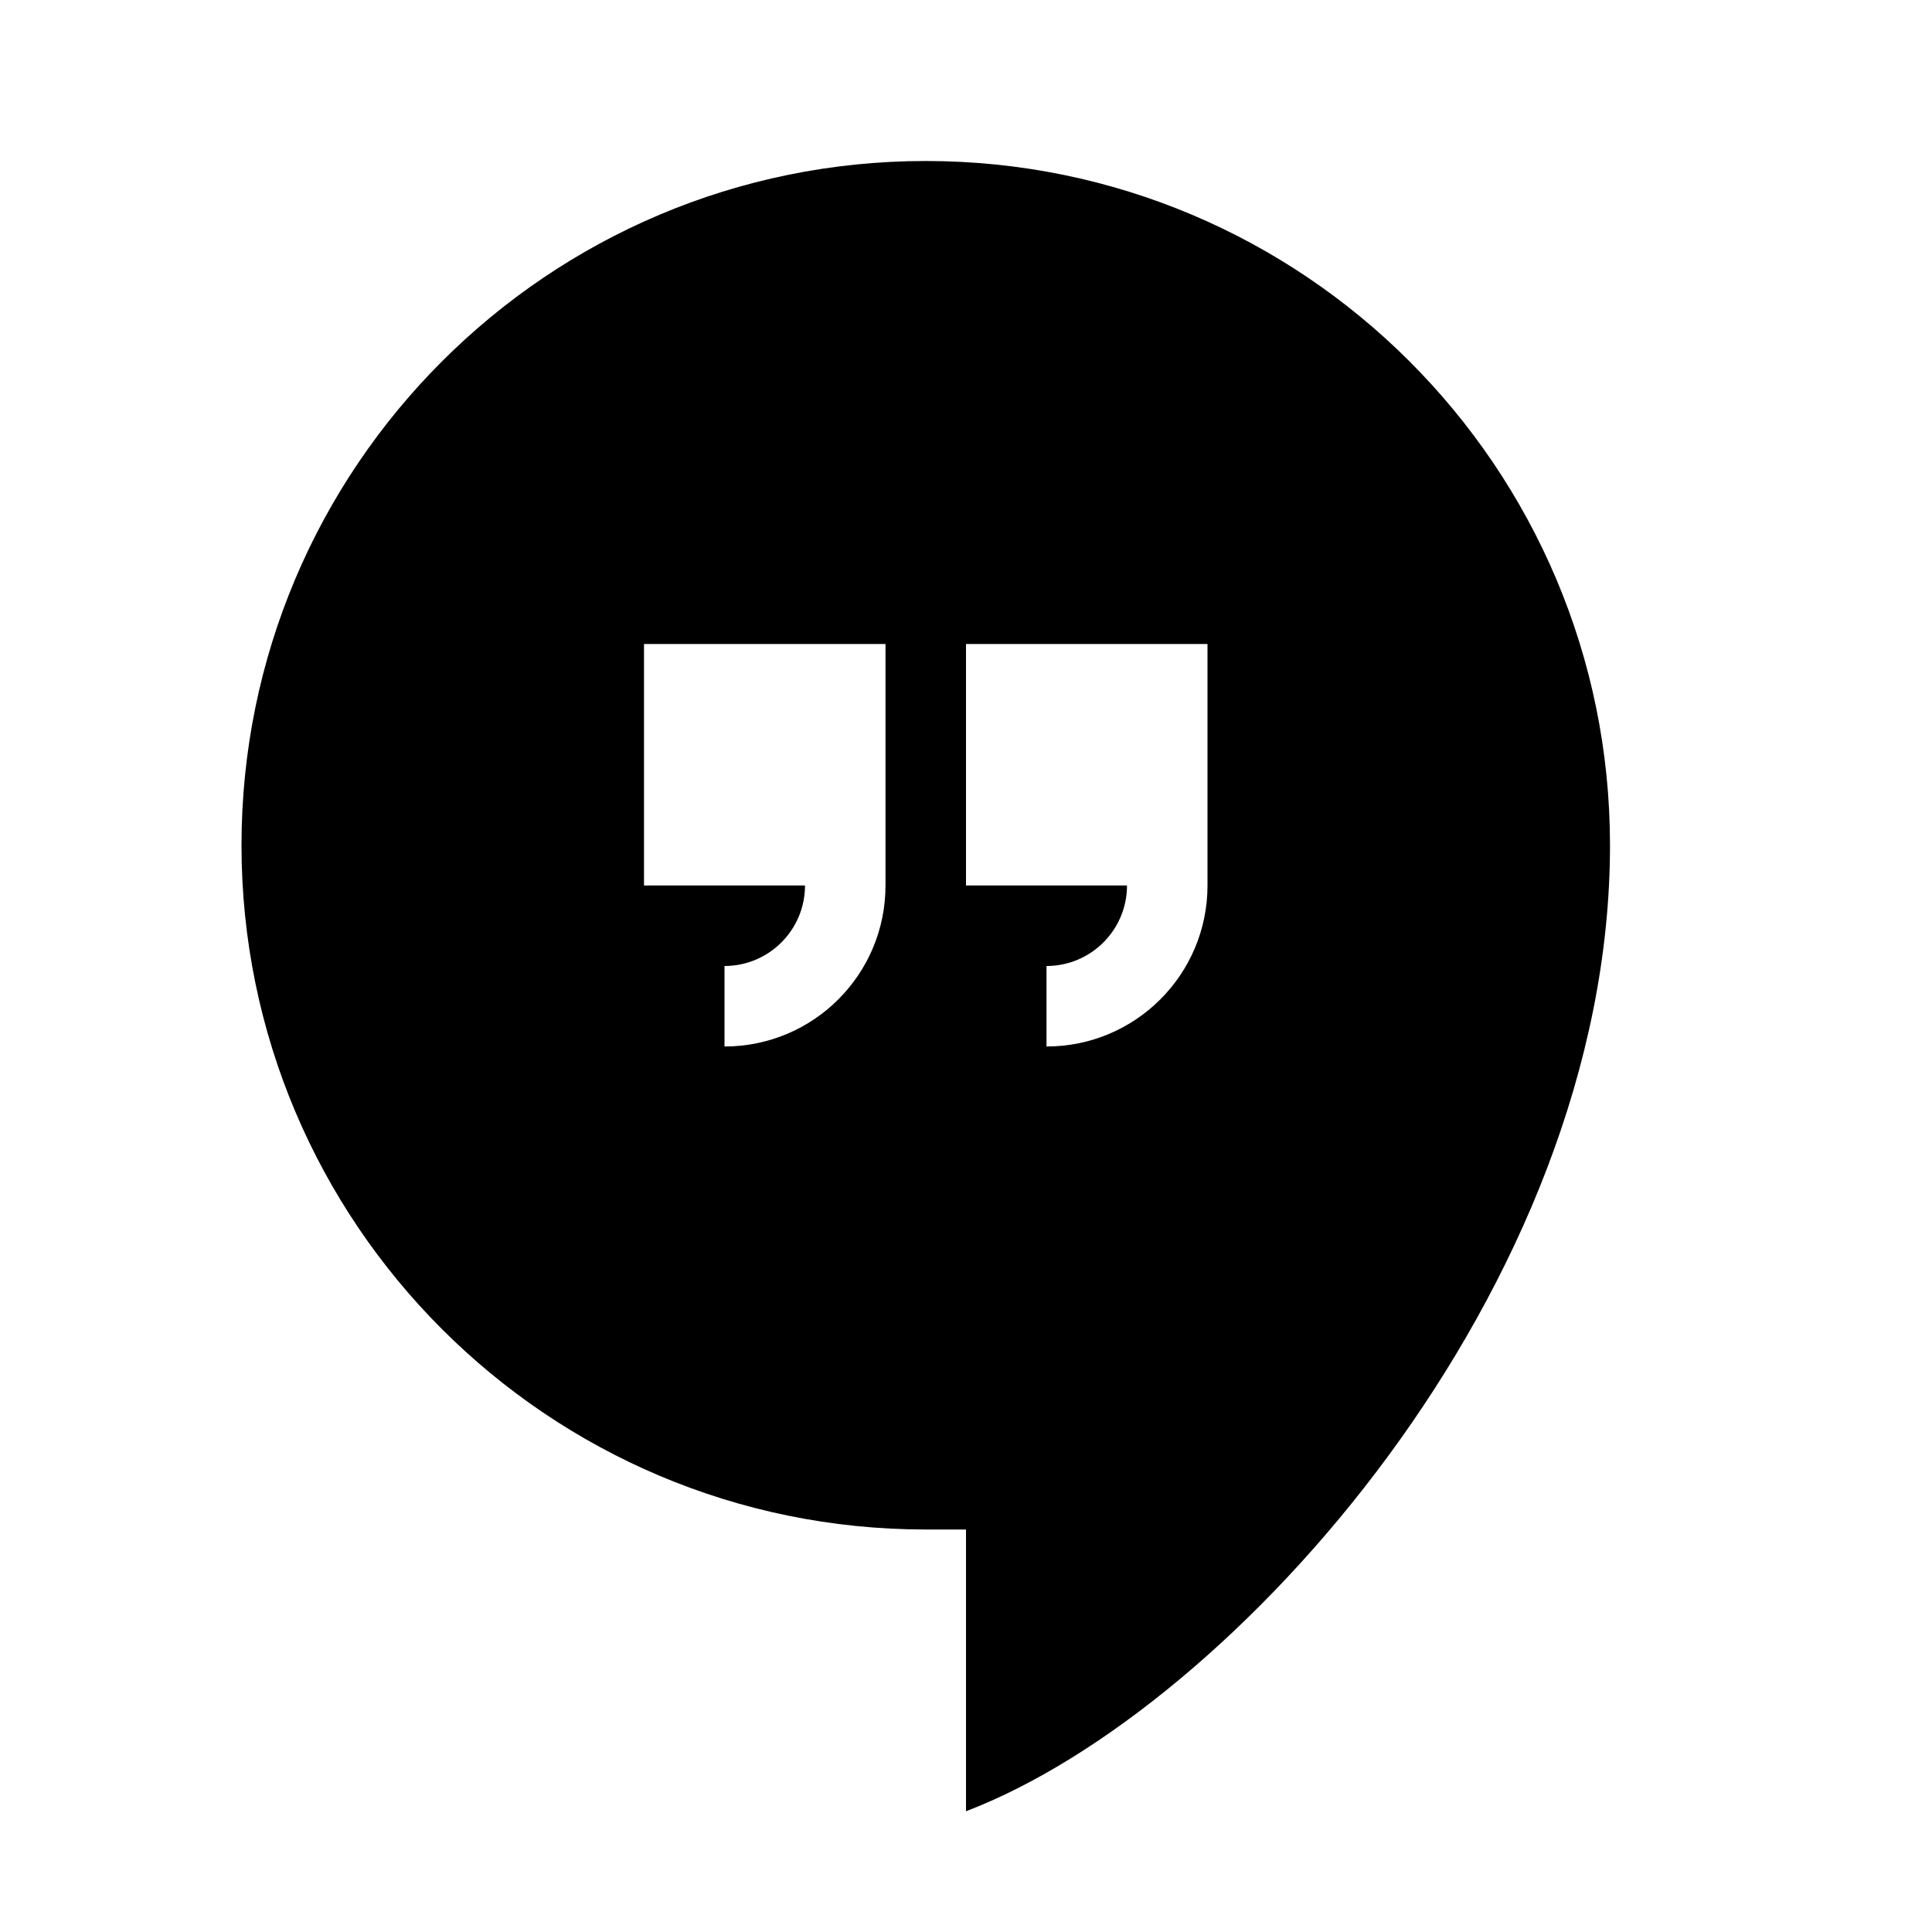 ﻿<?xml version="1.0" encoding="utf-8"?>
<!DOCTYPE svg PUBLIC "-//W3C//DTD SVG 1.1//EN" "http://www.w3.org/Graphics/SVG/1.1/DTD/svg11.dtd">
<svg xmlns="http://www.w3.org/2000/svg" xmlns:xlink="http://www.w3.org/1999/xlink" version="1.1" baseProfile="full" width="24" height="24" viewBox="0 0 24.00 24.00" enable-background="new 0 0 24.00 24.00" xml:space="preserve">
	<path fill="#000000" fill-opacity="1" stroke-width="0.2" stroke-linejoin="round" d="M 11.5,2C 16.194,2 20,5.806 20,10.5C 20,16 15.318,21.234 12,22.5L 12,19L 11.5,19C 6.806,19 3,15.194 3,10.5C 3,5.806 6.806,2 11.5,2 Z M 11,11L 11,8L 8,8L 8,11L 10,11C 10,11.552 9.552,12 9,12L 9,13C 10.105,13 11,12.105 11,11 Z M 15,11L 15,8L 12,8L 12,11L 14,11C 14,11.552 13.552,12 13,12L 13,13C 14.105,13 15,12.105 15,11 Z "/>
</svg>
